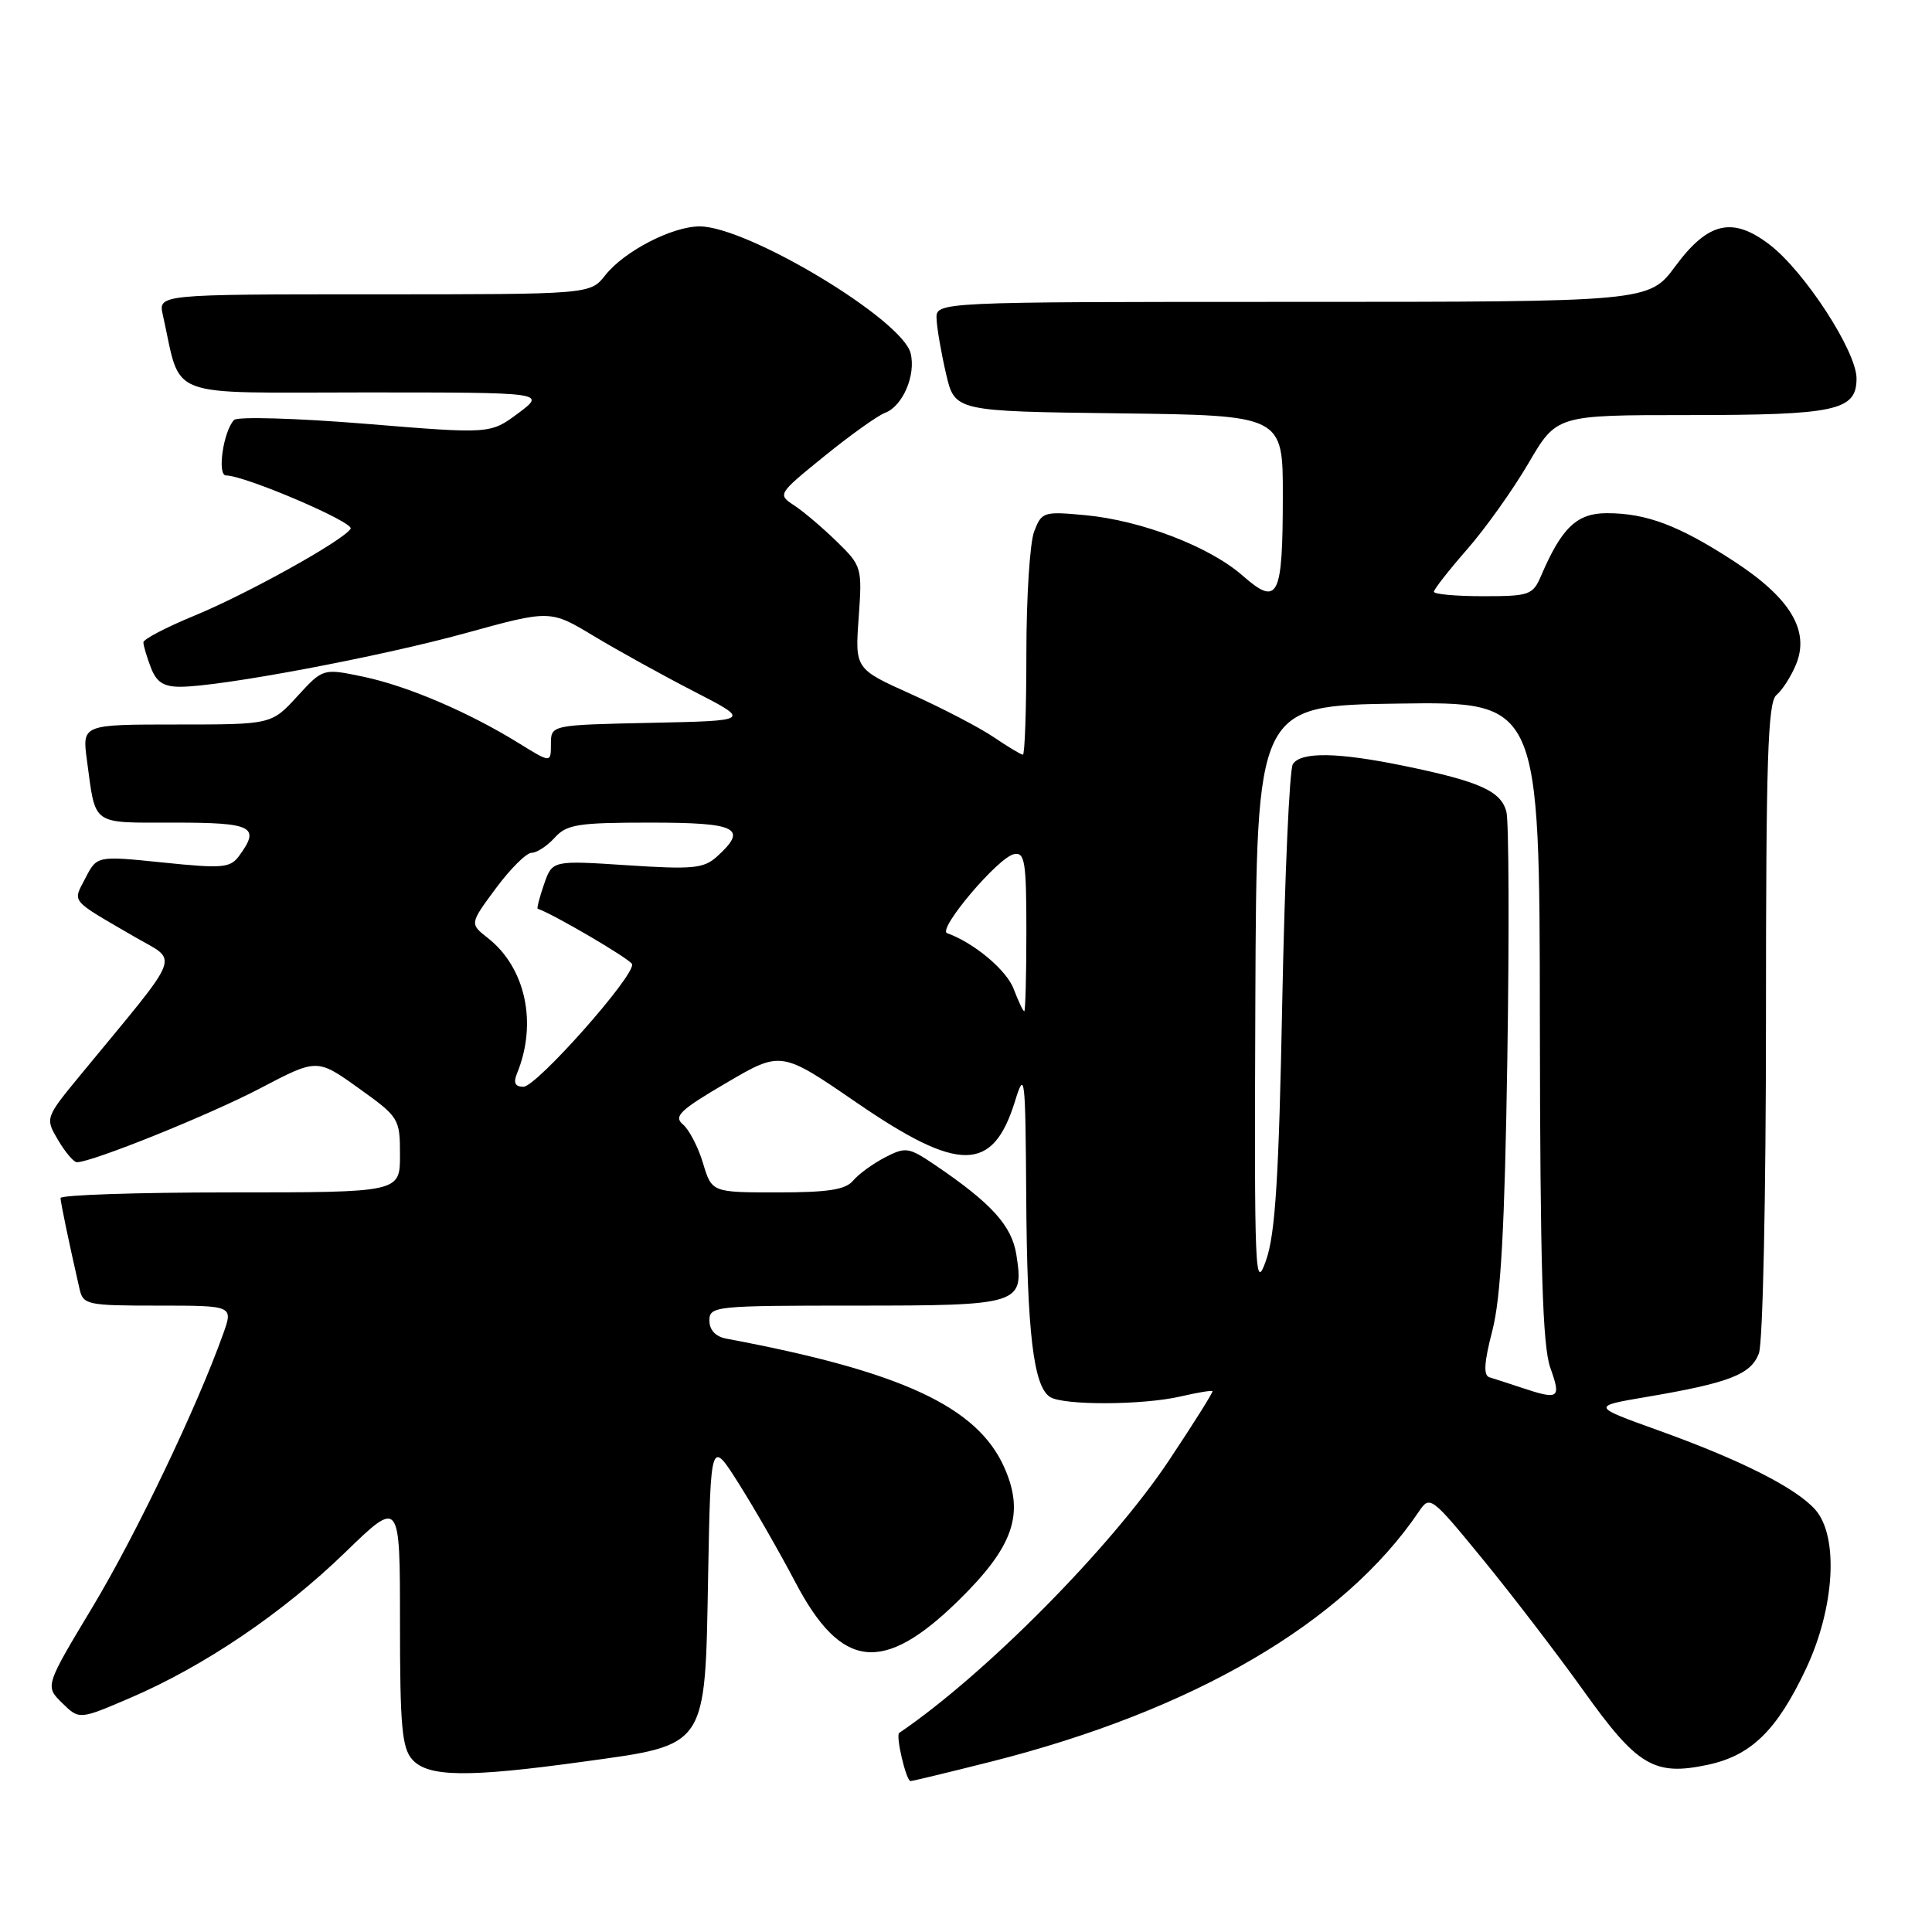 <?xml version="1.0" encoding="UTF-8" standalone="no"?>
<!DOCTYPE svg PUBLIC "-//W3C//DTD SVG 1.1//EN" "http://www.w3.org/Graphics/SVG/1.1/DTD/svg11.dtd" >
<svg xmlns="http://www.w3.org/2000/svg" xmlns:xlink="http://www.w3.org/1999/xlink" version="1.1" viewBox="0 0 256 256">
 <g >
 <path fill="currentColor"
d=" M 131.32 233.43 C 158.19 226.63 178.05 215.02 188.01 200.29 C 189.47 198.13 189.62 198.24 196.50 206.64 C 200.35 211.34 206.34 219.16 209.81 224.01 C 216.96 234.03 219.19 235.36 226.31 233.84 C 232.05 232.61 235.46 229.28 239.31 221.11 C 243.13 212.99 243.67 203.52 240.50 200.00 C 237.88 197.10 230.60 193.43 219.68 189.51 C 210.87 186.34 210.87 186.34 218.18 185.10 C 229.14 183.24 232.00 182.13 233.06 179.34 C 233.59 177.94 234.00 158.67 234.00 135.06 C 234.00 100.55 234.24 93.04 235.39 92.09 C 236.16 91.45 237.32 89.64 237.98 88.05 C 239.84 83.56 237.22 79.22 229.73 74.35 C 222.46 69.62 218.16 68.00 212.92 68.00 C 208.95 68.00 206.95 69.90 204.22 76.25 C 203.11 78.85 202.68 79.00 196.52 79.00 C 192.93 79.00 190.00 78.74 190.00 78.41 C 190.00 78.09 191.98 75.56 194.40 72.79 C 196.82 70.03 200.48 64.89 202.53 61.38 C 206.26 55.00 206.26 55.00 223.57 55.00 C 243.30 55.00 246.00 54.42 246.00 50.14 C 246.00 46.55 239.10 35.94 234.46 32.40 C 229.57 28.67 226.33 29.41 222.01 35.25 C 218.50 40.00 218.50 40.00 171.25 40.00 C 124.00 40.00 124.00 40.00 124.10 42.25 C 124.15 43.49 124.71 46.75 125.35 49.50 C 126.51 54.50 126.51 54.50 148.26 54.77 C 170.00 55.04 170.00 55.04 169.98 65.77 C 169.97 79.20 169.36 80.40 164.66 76.28 C 160.28 72.43 151.25 68.96 143.78 68.26 C 138.27 67.75 138.02 67.83 137.03 70.43 C 136.46 71.91 136.00 79.18 136.00 86.57 C 136.00 93.95 135.79 100.00 135.54 100.00 C 135.29 100.00 133.55 98.95 131.66 97.67 C 129.78 96.40 124.87 93.84 120.76 91.99 C 113.29 88.63 113.29 88.63 113.78 81.84 C 114.25 75.20 114.20 75.00 110.88 71.76 C 109.02 69.95 106.49 67.79 105.25 66.98 C 103.01 65.51 103.04 65.47 109.25 60.43 C 112.69 57.64 116.29 55.07 117.26 54.71 C 119.61 53.84 121.39 49.70 120.66 46.80 C 119.54 42.32 99.04 30.00 92.71 30.00 C 89.06 30.00 82.71 33.29 80.20 36.47 C 78.21 39.00 78.21 39.00 49.59 39.00 C 20.96 39.00 20.96 39.00 21.58 41.75 C 24.12 53.04 21.43 52.00 48.22 52.00 C 72.36 52.00 72.36 52.00 68.66 54.76 C 64.97 57.51 64.97 57.51 48.38 56.15 C 39.26 55.41 31.44 55.18 31.01 55.65 C 29.58 57.17 28.75 63.00 29.95 63.00 C 32.44 63.00 46.98 69.22 46.46 70.06 C 45.50 71.62 32.74 78.71 25.71 81.60 C 22.02 83.12 19.00 84.70 19.00 85.11 C 19.00 85.53 19.44 87.02 19.98 88.43 C 20.72 90.38 21.66 91.00 23.88 91.00 C 29.19 91.00 50.31 87.03 61.70 83.89 C 72.91 80.80 72.91 80.80 78.70 84.29 C 81.89 86.21 87.88 89.52 92.00 91.64 C 99.50 95.50 99.50 95.50 86.25 95.78 C 73.00 96.06 73.00 96.06 73.00 98.59 C 73.00 101.11 73.00 101.11 68.75 98.48 C 62.13 94.38 54.01 90.90 48.15 89.67 C 42.80 88.55 42.80 88.55 39.39 92.27 C 35.97 96.00 35.97 96.00 23.43 96.00 C 10.88 96.00 10.88 96.00 11.52 100.75 C 12.71 109.52 11.98 109.00 23.07 109.00 C 33.50 109.00 34.53 109.53 31.69 113.40 C 30.52 115.01 29.50 115.10 21.62 114.29 C 12.85 113.39 12.85 113.39 11.33 116.33 C 9.62 119.64 9.16 119.09 17.79 124.11 C 23.72 127.57 24.43 125.72 10.76 142.32 C 5.97 148.14 5.97 148.14 7.70 151.07 C 8.65 152.68 9.77 154.00 10.19 154.00 C 12.20 154.00 27.73 147.74 34.45 144.22 C 42.02 140.25 42.02 140.25 47.51 144.18 C 52.89 148.03 53.00 148.21 53.00 153.06 C 53.00 158.00 53.00 158.00 30.50 158.00 C 18.12 158.00 8.01 158.34 8.02 158.75 C 8.05 159.42 9.08 164.39 10.53 170.75 C 11.01 172.90 11.49 173.00 20.97 173.00 C 30.91 173.00 30.91 173.00 29.57 176.75 C 26.11 186.44 18.07 203.26 12.32 212.84 C 5.96 223.42 5.96 223.42 8.23 225.65 C 10.50 227.88 10.50 227.88 17.28 224.97 C 27.08 220.76 37.45 213.74 45.75 205.69 C 53.00 198.66 53.00 198.66 53.00 215.00 C 53.00 228.80 53.26 231.63 54.65 233.17 C 56.74 235.48 62.02 235.54 77.22 233.44 C 93.84 231.15 93.41 231.78 93.83 208.82 C 94.17 190.69 94.17 190.69 97.90 196.60 C 99.95 199.84 103.32 205.72 105.39 209.66 C 111.48 221.24 116.99 221.87 126.97 212.11 C 134.30 204.94 135.80 200.61 133.09 194.48 C 129.52 186.39 119.45 181.72 96.25 177.38 C 94.82 177.11 94.00 176.24 94.00 174.98 C 94.00 173.07 94.73 173.00 113.38 173.00 C 135.22 173.00 135.71 172.84 134.67 166.24 C 134.06 162.39 131.36 159.42 123.84 154.33 C 120.41 152.01 120.00 151.95 117.27 153.36 C 115.67 154.19 113.77 155.57 113.05 156.43 C 112.06 157.64 109.73 158.00 103.04 158.00 C 94.32 158.00 94.32 158.00 93.15 154.12 C 92.51 151.98 91.31 149.68 90.49 148.99 C 89.22 147.93 90.09 147.09 96.24 143.49 C 103.50 139.23 103.50 139.23 113.53 146.12 C 127.06 155.40 131.54 155.38 134.47 145.99 C 135.79 141.73 135.87 142.38 135.98 158.50 C 136.09 176.60 136.94 183.71 139.14 185.11 C 140.93 186.24 151.45 186.20 156.47 185.03 C 158.66 184.52 160.54 184.21 160.66 184.33 C 160.78 184.44 158.18 188.58 154.89 193.52 C 147.23 205.03 130.50 221.92 119.15 229.62 C 118.65 229.96 120.07 236.00 120.65 236.00 C 120.92 236.00 125.72 234.84 131.32 233.43 Z  M 201.50 183.84 C 199.85 183.29 197.99 182.69 197.36 182.50 C 196.54 182.25 196.65 180.53 197.74 176.33 C 198.87 171.99 199.38 162.77 199.73 140.21 C 199.99 123.55 199.93 108.87 199.61 107.59 C 198.92 104.84 196.11 103.56 186.18 101.51 C 177.29 99.67 172.39 99.59 171.31 101.25 C 170.86 101.94 170.24 116.00 169.91 132.50 C 169.46 156.03 168.99 163.47 167.76 167.00 C 166.28 171.22 166.20 169.09 166.34 132.50 C 166.50 93.50 166.50 93.50 185.25 93.23 C 204.00 92.96 204.00 92.96 204.04 135.23 C 204.08 167.91 204.39 178.35 205.43 181.25 C 206.89 185.35 206.60 185.54 201.50 183.84 Z  M 68.50 142.25 C 71.24 135.59 69.65 128.23 64.64 124.29 C 62.23 122.40 62.23 122.40 65.71 117.70 C 67.63 115.11 69.75 113.00 70.44 113.00 C 71.13 113.00 72.50 112.10 73.50 111.00 C 75.10 109.23 76.58 109.00 86.15 109.00 C 97.72 109.00 99.16 109.73 95.00 113.50 C 93.25 115.08 91.82 115.22 83.10 114.65 C 73.19 114.00 73.19 114.00 72.09 117.16 C 71.49 118.90 71.11 120.36 71.25 120.41 C 73.41 121.16 83.53 127.10 83.75 127.75 C 84.23 129.18 71.10 144.00 69.36 144.00 C 68.25 144.00 68.00 143.48 68.50 142.25 Z  M 134.32 131.05 C 133.38 128.54 129.07 124.93 125.50 123.65 C 124.16 123.17 132.27 113.59 134.36 113.18 C 135.80 112.89 136.00 114.16 136.00 123.43 C 136.00 129.24 135.87 134.00 135.72 134.00 C 135.56 134.00 134.94 132.67 134.32 131.05 Z "/>
</g>
</svg>